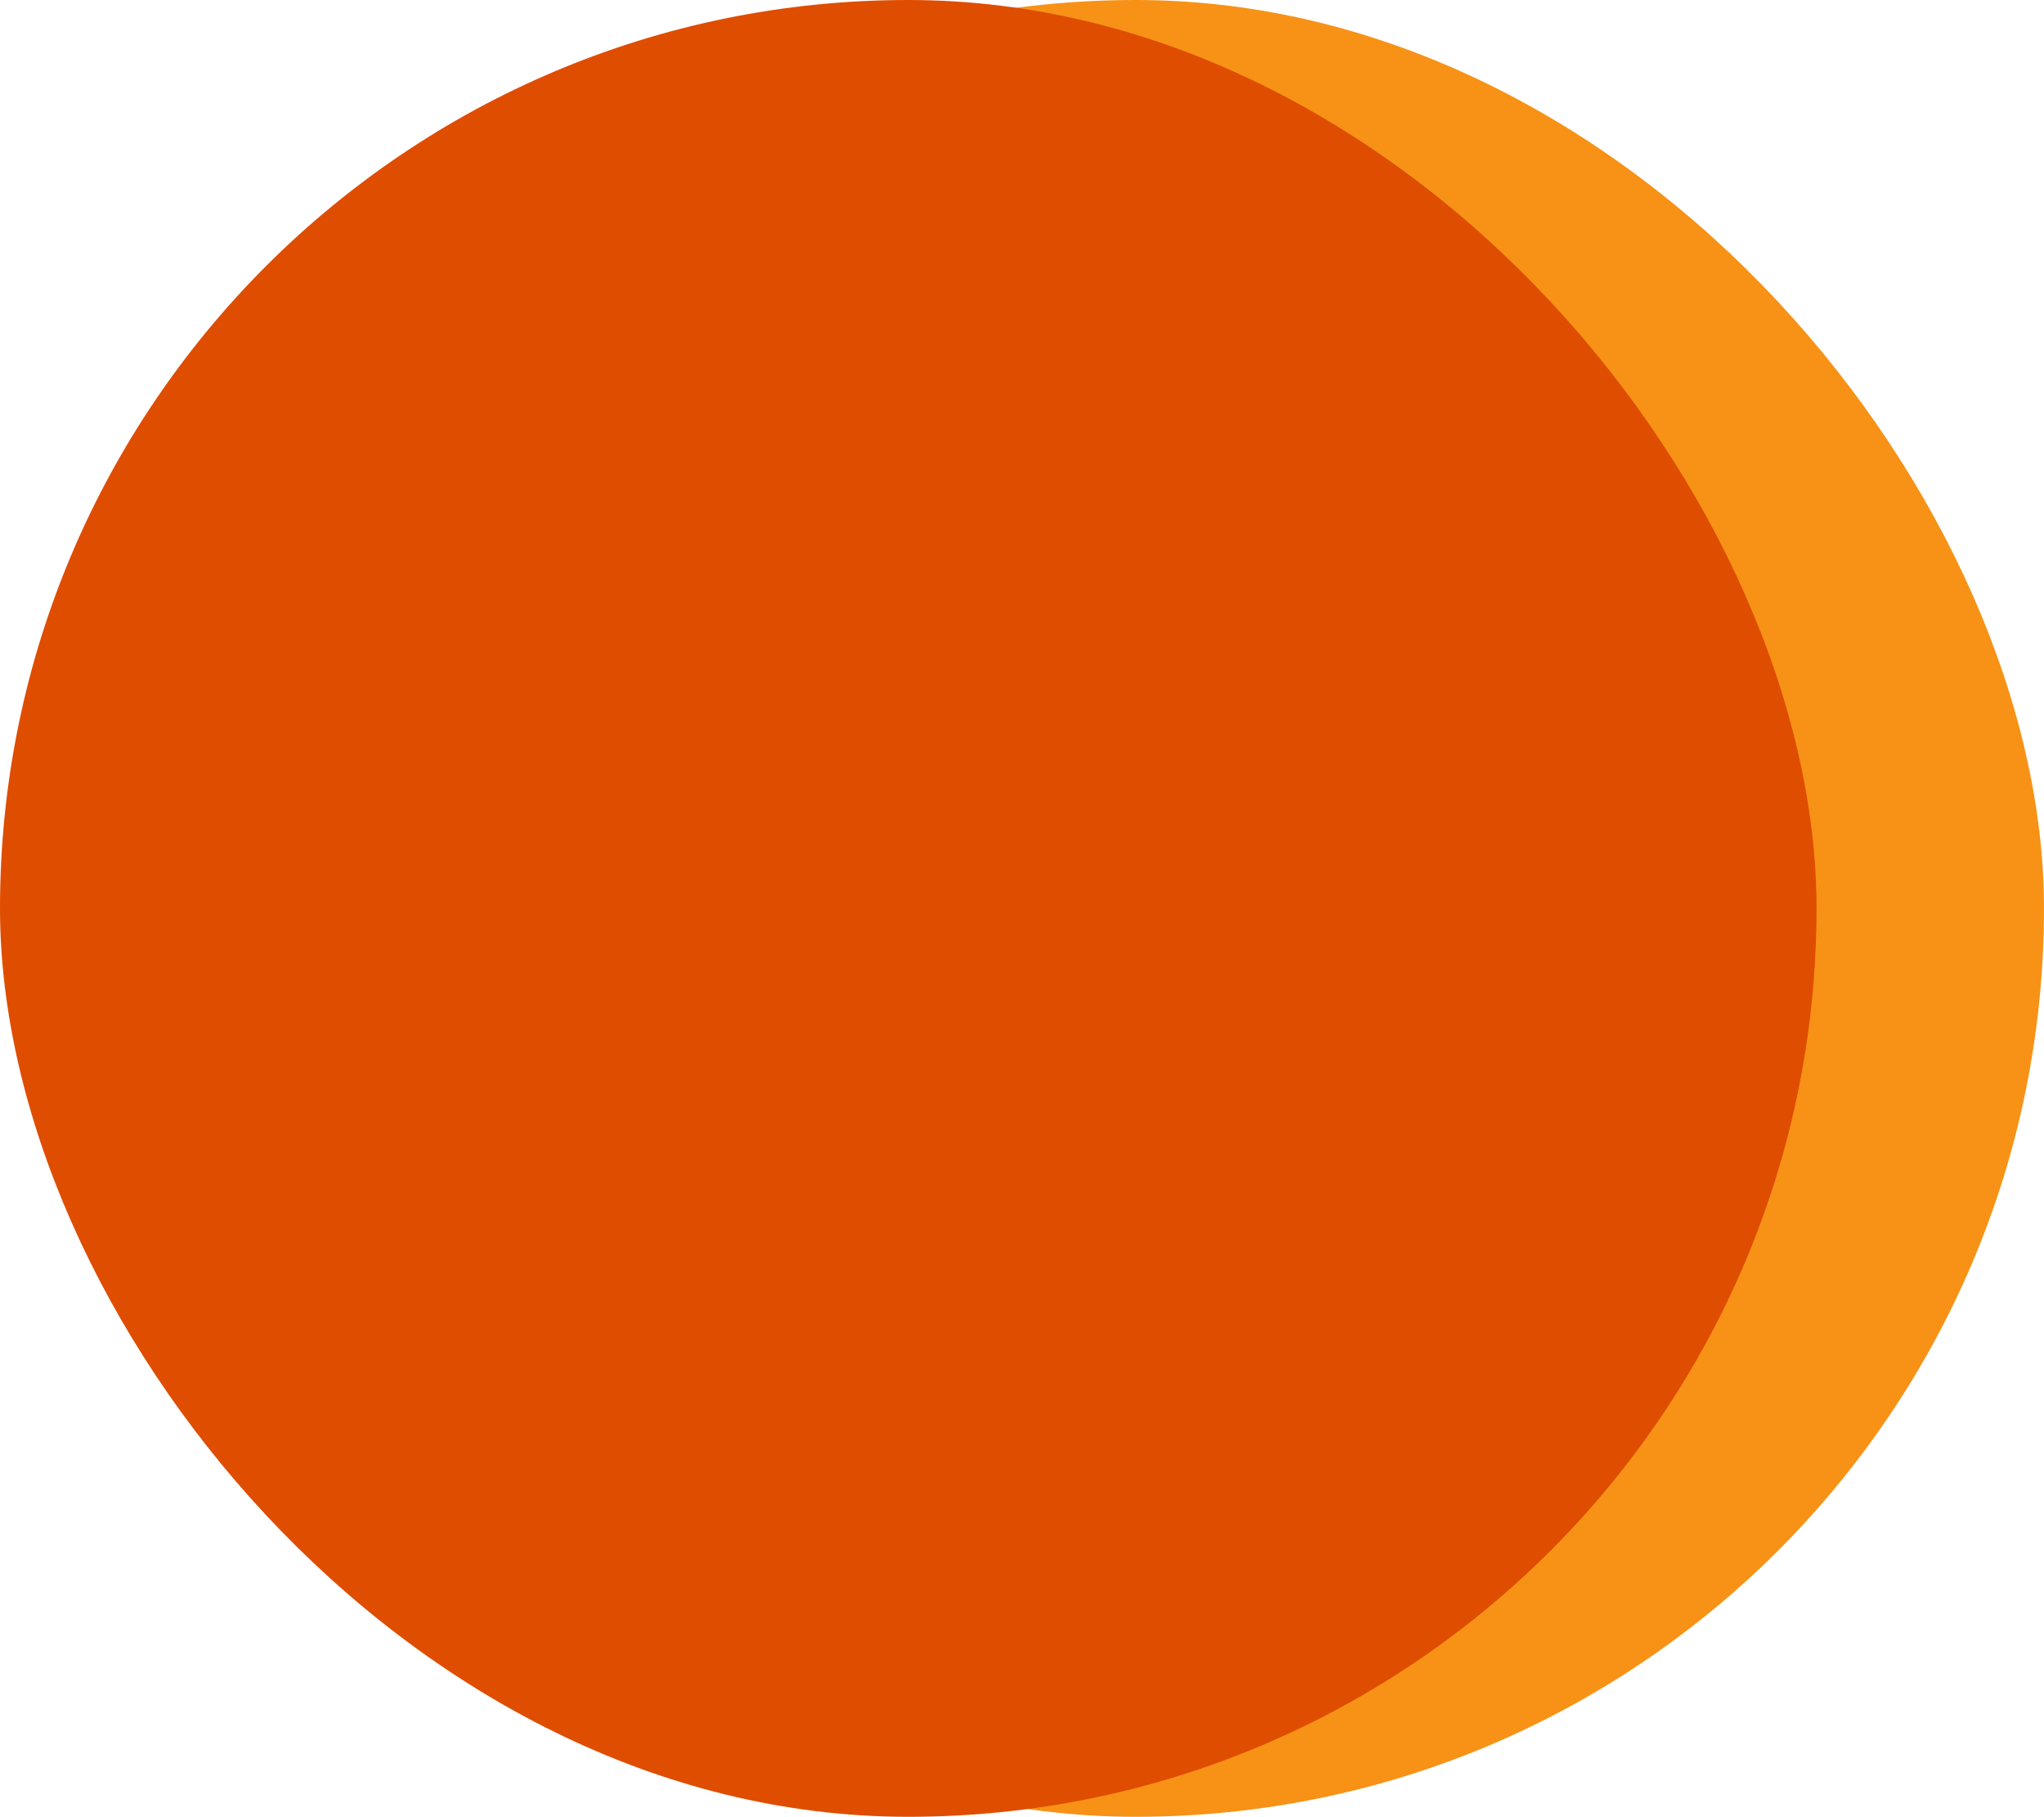<svg id="Layer_1" data-name="Layer 1" xmlns="http://www.w3.org/2000/svg" viewBox="0 0 23.99 21.32"><defs><style>.cls-1{fill:#f79216;}.cls-2{fill:#df4d00;}</style></defs><title>shorter-1</title><rect class="cls-1" x="2.67" width="21.32" height="21.32" rx="10.66" ry="10.66"/><rect class="cls-2" width="21.32" height="21.32" rx="10.66" ry="10.66"/></svg>
